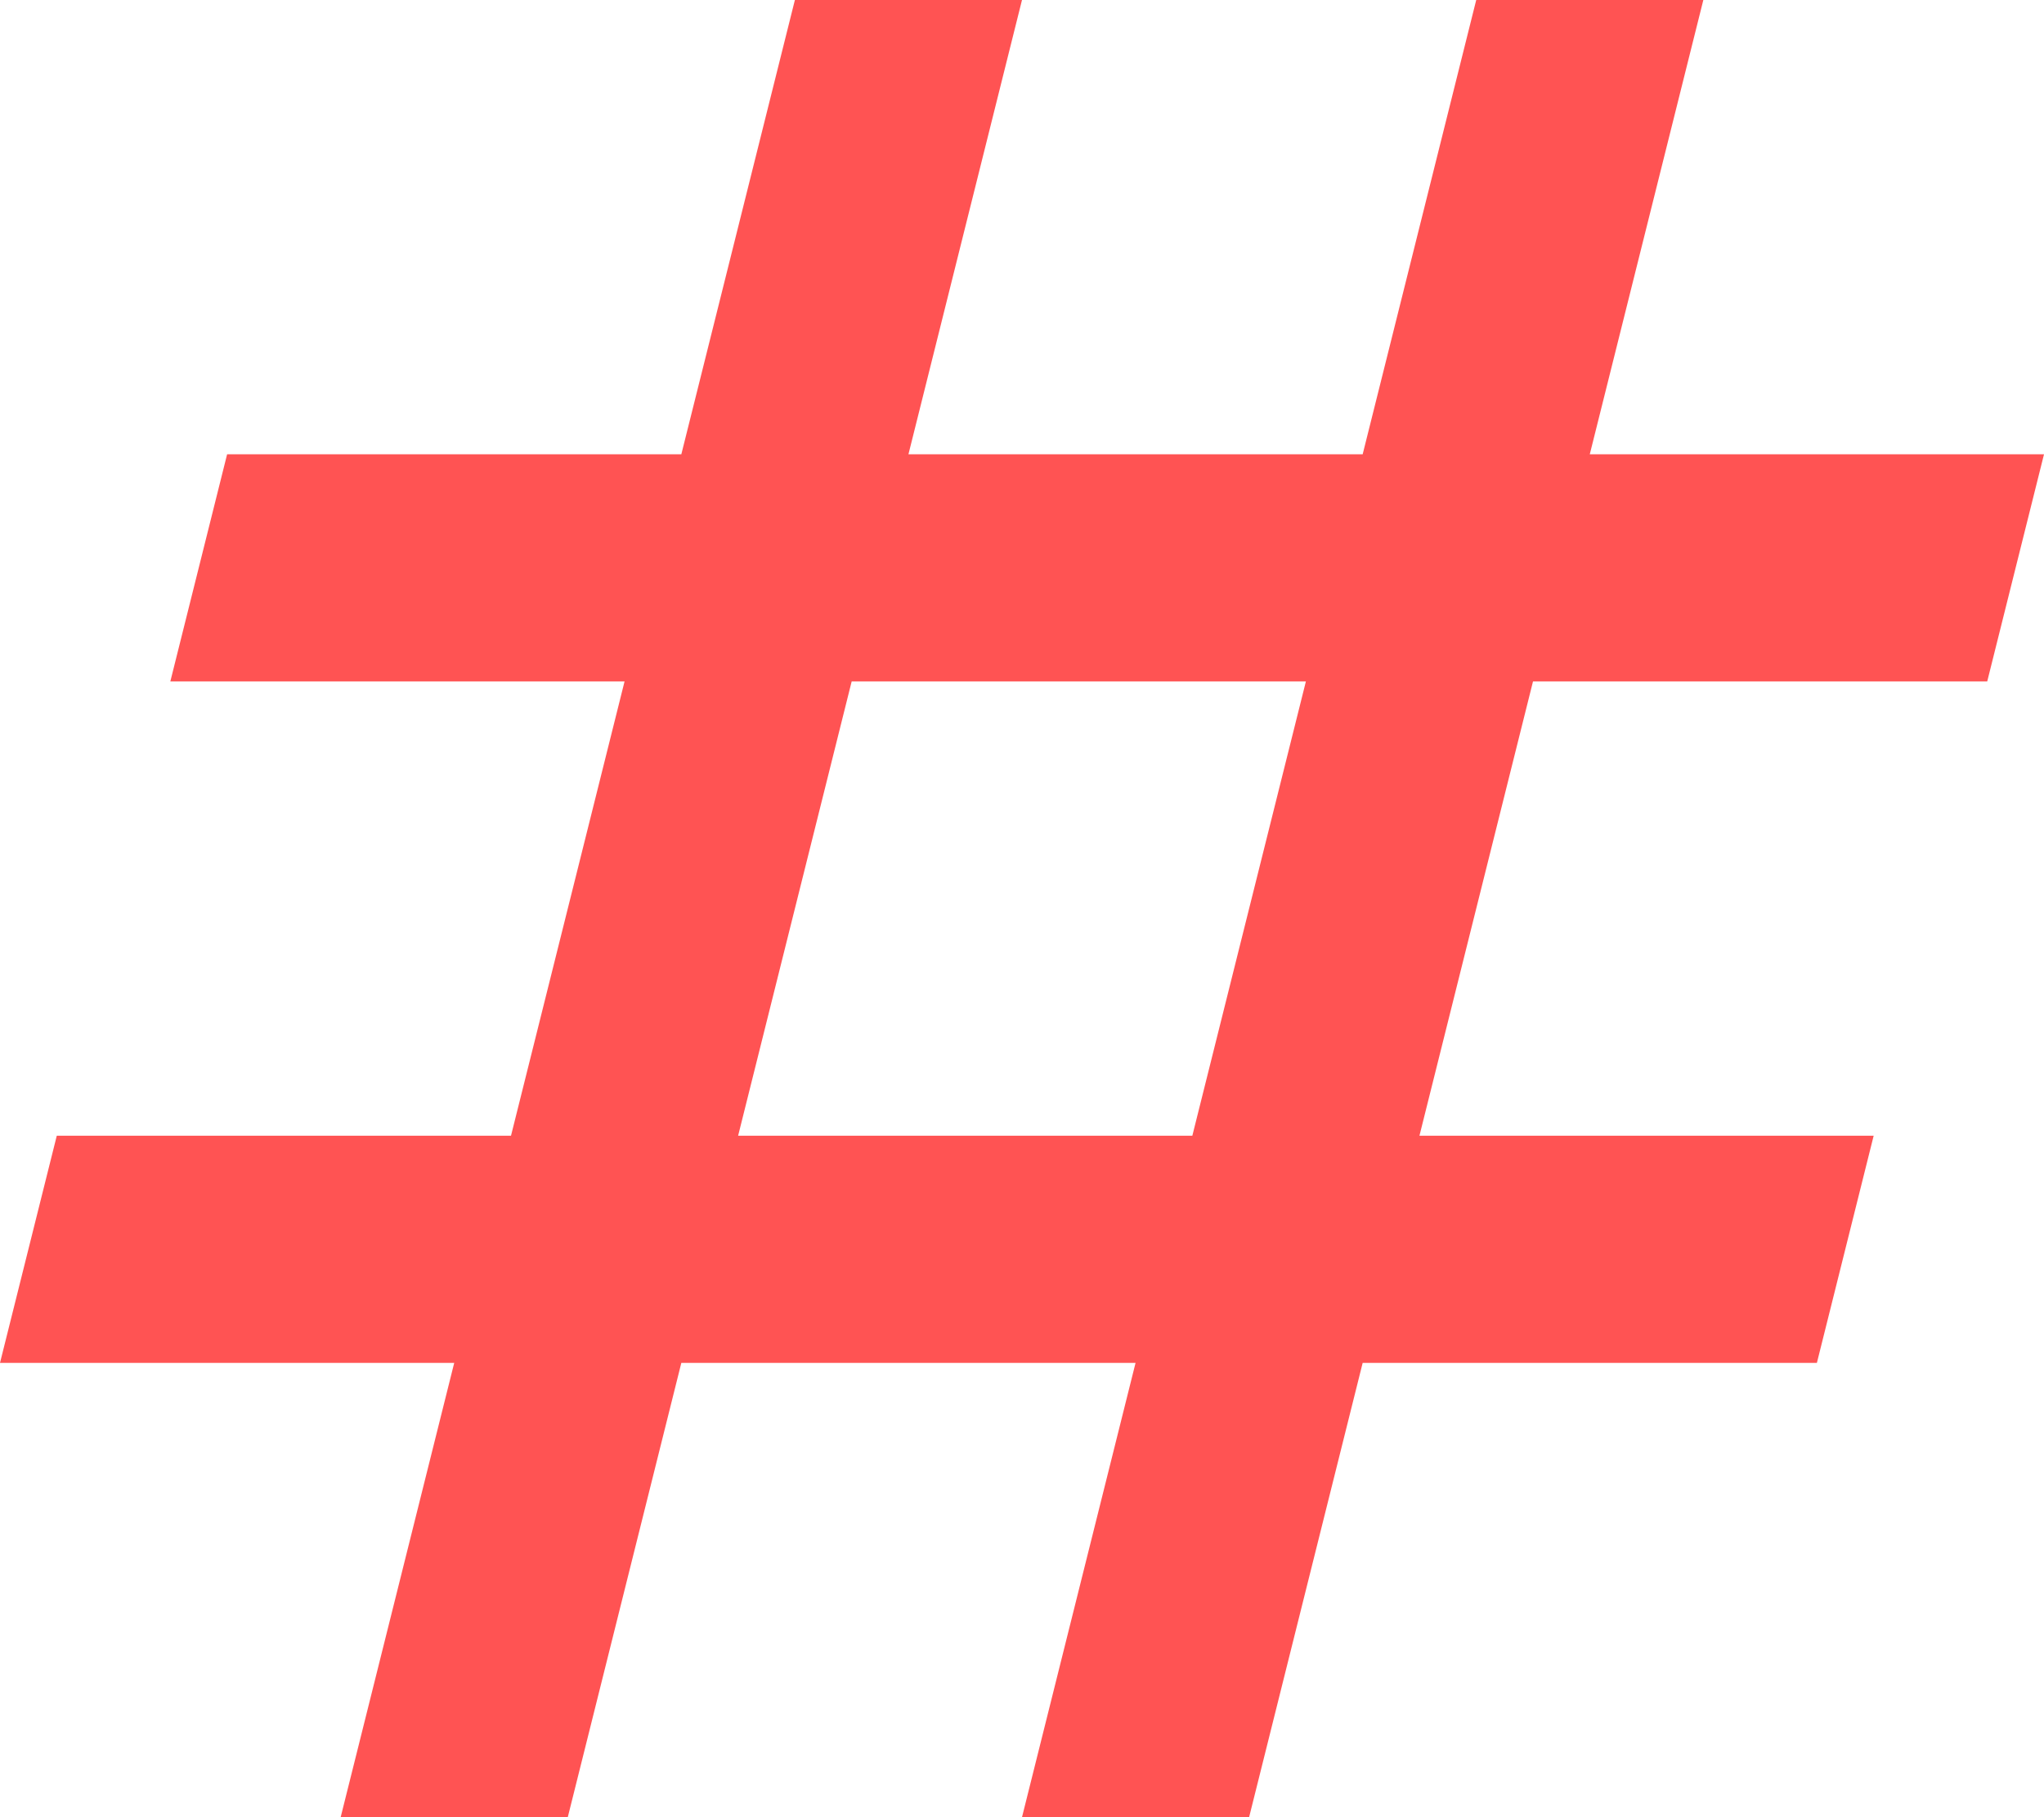 <svg width="27" height="24" viewBox="0 0 27 24" fill="none" xmlns="http://www.w3.org/2000/svg">
<path d="M4.5 24L6 18H0L0.75 15H6.75L8.25 9H2.25L3 6H9L10.5 0H13.5L12 6H18L19.5 0H22.5L21 6H27L26.25 9H20.25L18.75 15H24.75L24 18H18L16.5 24H13.5L15 18H9L7.5 24H4.5ZM9.75 15H15.75L17.25 9H11.25L9.75 15Z" fill="#FF5353"/>
</svg>
